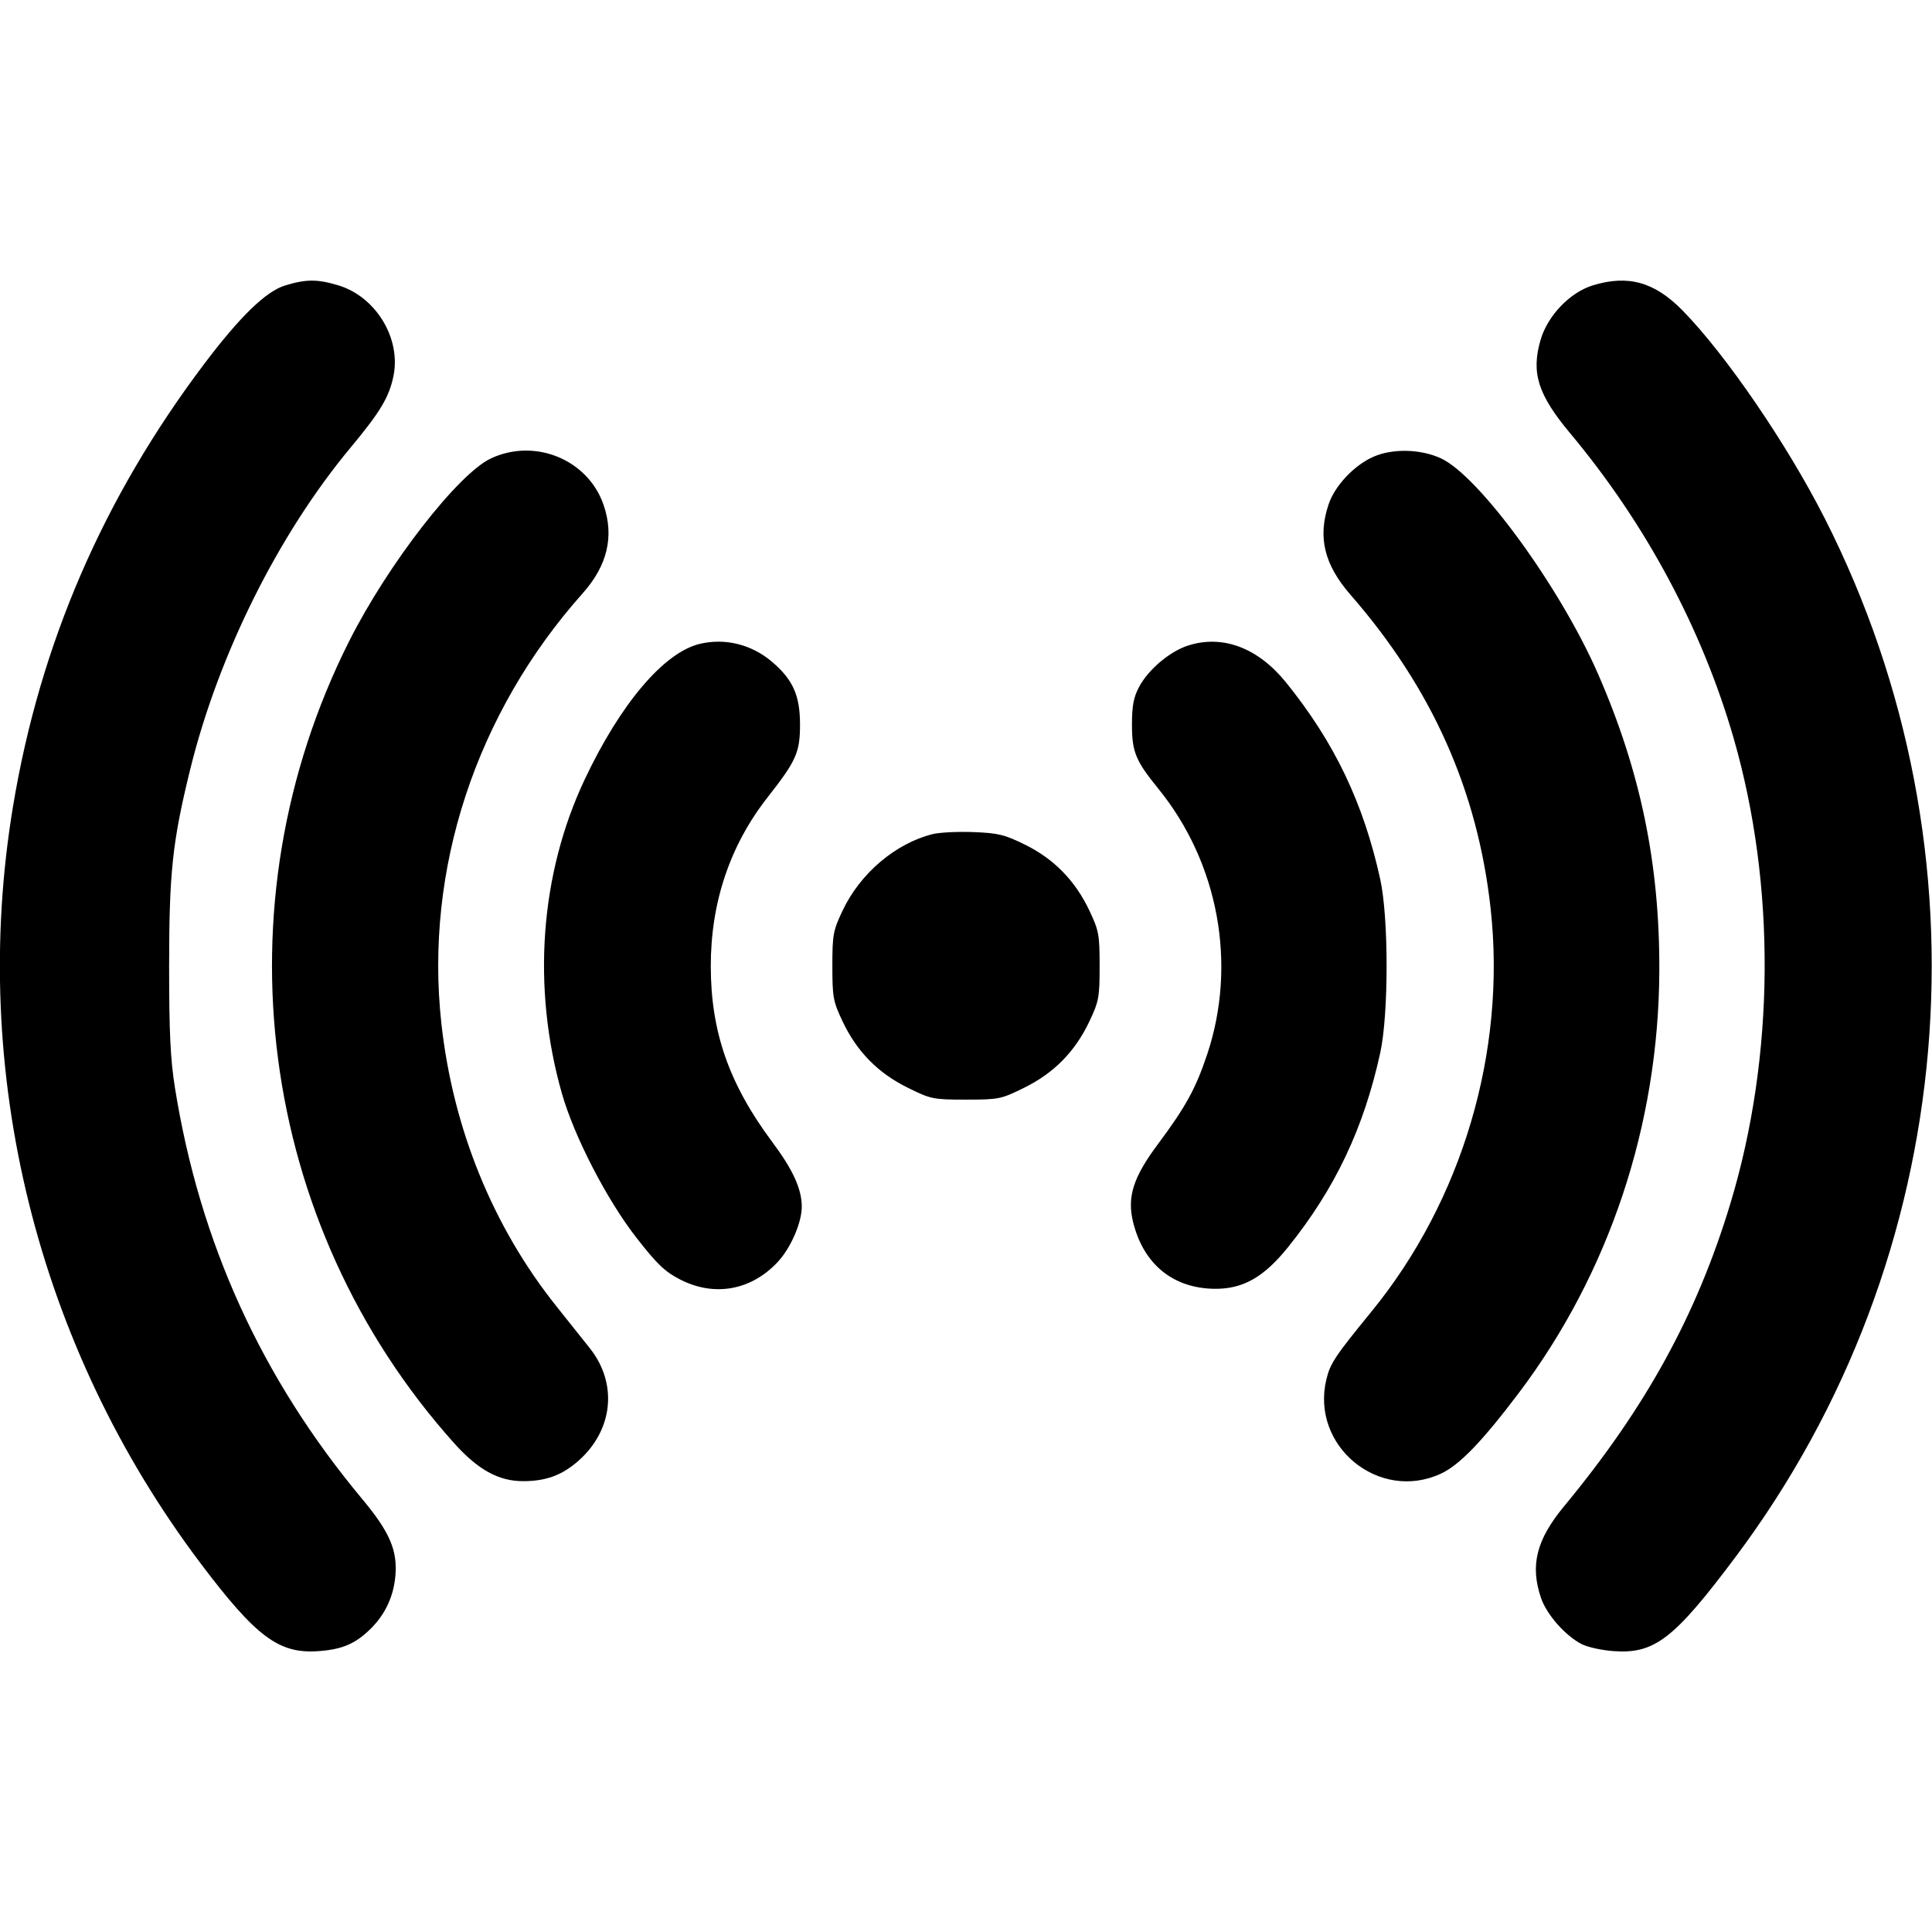 <svg xmlns="http://www.w3.org/2000/svg" width="512" height="512"><path d="M75.528 75.665c-5.065 1.554-11.958 8.248-21.448 20.83-26.729 35.439-43.46 74.136-50.605 117.046-11.731 70.45 6.271 143.203 49.676 200.752 14.737 19.54 20.753 24.026 31.221 23.277 6.406-.459 9.898-1.977 14.015-6.094 3.749-3.749 5.939-8.505 6.397-13.893.573-6.757-1.52-11.595-8.793-20.32-26.731-32.068-43.074-67.964-49.631-109.009-1.203-7.532-1.54-14.587-1.54-32.254 0-24.705.874-32.902 5.53-51.88 7.5-30.568 23.378-62.467 42.561-85.507 7.851-9.43 10.183-13.31 11.348-18.891 2.099-10.052-4.667-21.156-14.709-24.138-5.515-1.638-8.474-1.621-14.022.081m346.565-.032c-6.045 1.856-11.961 8.034-13.821 14.432-2.548 8.765-.721 14.512 7.89 24.818 19.927 23.85 34.87 51.716 43.234 80.623 11.291 39.023 10.995 84.339-.808 123.386-8.923 29.523-22.432 54.124-44.074 80.269-7.361 8.891-9.071 15.688-6.124 24.336 1.491 4.376 6.417 9.968 10.759 12.213 1.546.8 5.361 1.637 8.479 1.86 10.859.777 16.024-3.214 32.319-24.972 59.496-79.443 68.679-186.506 23.61-275.258-9.968-19.628-26.224-43.395-37.66-55.058-7.419-7.567-14.436-9.527-23.804-6.649m-291.962 45.838c-8.717 4.059-27.295 27.993-37.581 48.413-35.281 70.044-24.262 154.427 27.751 212.521 6.34 7.082 11.8 10.107 18.267 10.12 6.07.012 10.363-1.556 14.692-5.366 9.238-8.132 10.506-20.459 3.069-29.842-1.736-2.19-5.698-7.162-8.806-11.049-16.898-21.137-27.492-47.167-30.559-75.088-4.476-40.739 9.148-82.188 37.452-113.945 6.552-7.351 8.388-15.071 5.56-23.371-4.098-12.026-18.125-17.851-29.845-12.393m233.678-.354c-5.041 2.289-10.036 7.614-11.687 12.46-2.976 8.733-1.218 16.031 5.799 24.077 21.556 24.717 33.678 51.879 37.115 83.166 4.159 37.853-7.514 77.304-31.595 106.779-9.645 11.805-10.913 13.71-11.931 17.923-4.273 17.679 13.933 32.656 30.386 24.994 4.871-2.268 10.86-8.47 20.506-21.234 24.037-31.806 37.164-71.184 37.336-112.002.12-28.235-4.98-52.921-16.263-78.732-10.025-22.934-31.461-52.353-41.579-57.064-5.431-2.529-12.988-2.683-18.087-.367m-178.352 49.515c-9.483 2.259-20.978 15.79-30.48 35.881-11.87 25.096-14.065 55.15-6.079 83.219 3.264 11.473 11.949 28.281 19.815 38.349 5.462 6.991 7.523 8.955 11.559 11.018 9.128 4.665 18.943 2.848 25.964-4.806 3.374-3.677 6.244-10.341 6.244-14.497 0-4.676-2.325-9.782-7.79-17.108-11.485-15.395-16.323-29.233-16.323-46.688 0-16.92 5.105-32.035 15.129-44.8 7.523-9.579 8.518-11.822 8.518-19.2 0-7.666-1.865-11.864-7.361-16.568-5.422-4.641-12.467-6.403-19.196-4.8m129.397.445c-4.853 1.555-10.557 6.378-12.997 10.988-1.444 2.728-1.871 4.996-1.874 9.935-.003 7.252.965 9.615 6.949 16.966 16.009 19.67 20.967 46.602 12.974 70.483-3.034 9.064-5.681 13.884-13.07 23.795-6.559 8.797-8.202 14.018-6.526 20.737 2.759 11.06 10.568 17.429 21.535 17.566 7.52.094 13.077-3.048 19.487-11.016 12.468-15.498 20.068-31.51 24.441-51.491 2.252-10.291 2.254-35.793.003-46.035-4.438-20.201-12.147-36.301-24.974-52.162-7.429-9.186-16.78-12.705-25.948-9.766m-67.714 49.978c-9.84 2.471-19.168 10.394-23.835 20.248-2.519 5.315-2.718 6.396-2.718 14.697 0 8.301.199 9.382 2.718 14.697 3.777 7.974 9.349 13.65 17.213 17.537 6.204 3.066 6.756 3.179 15.482 3.179 8.726 0 9.278-.113 15.482-3.179 7.864-3.887 13.436-9.563 17.213-17.537 2.519-5.315 2.718-6.396 2.718-14.697 0-8.301-.199-9.382-2.718-14.697-3.736-7.887-9.361-13.656-16.993-17.428-5.444-2.69-7.141-3.106-13.73-3.361-4.135-.16-9.009.084-10.832.541" fill-rule="evenodd"/></svg>